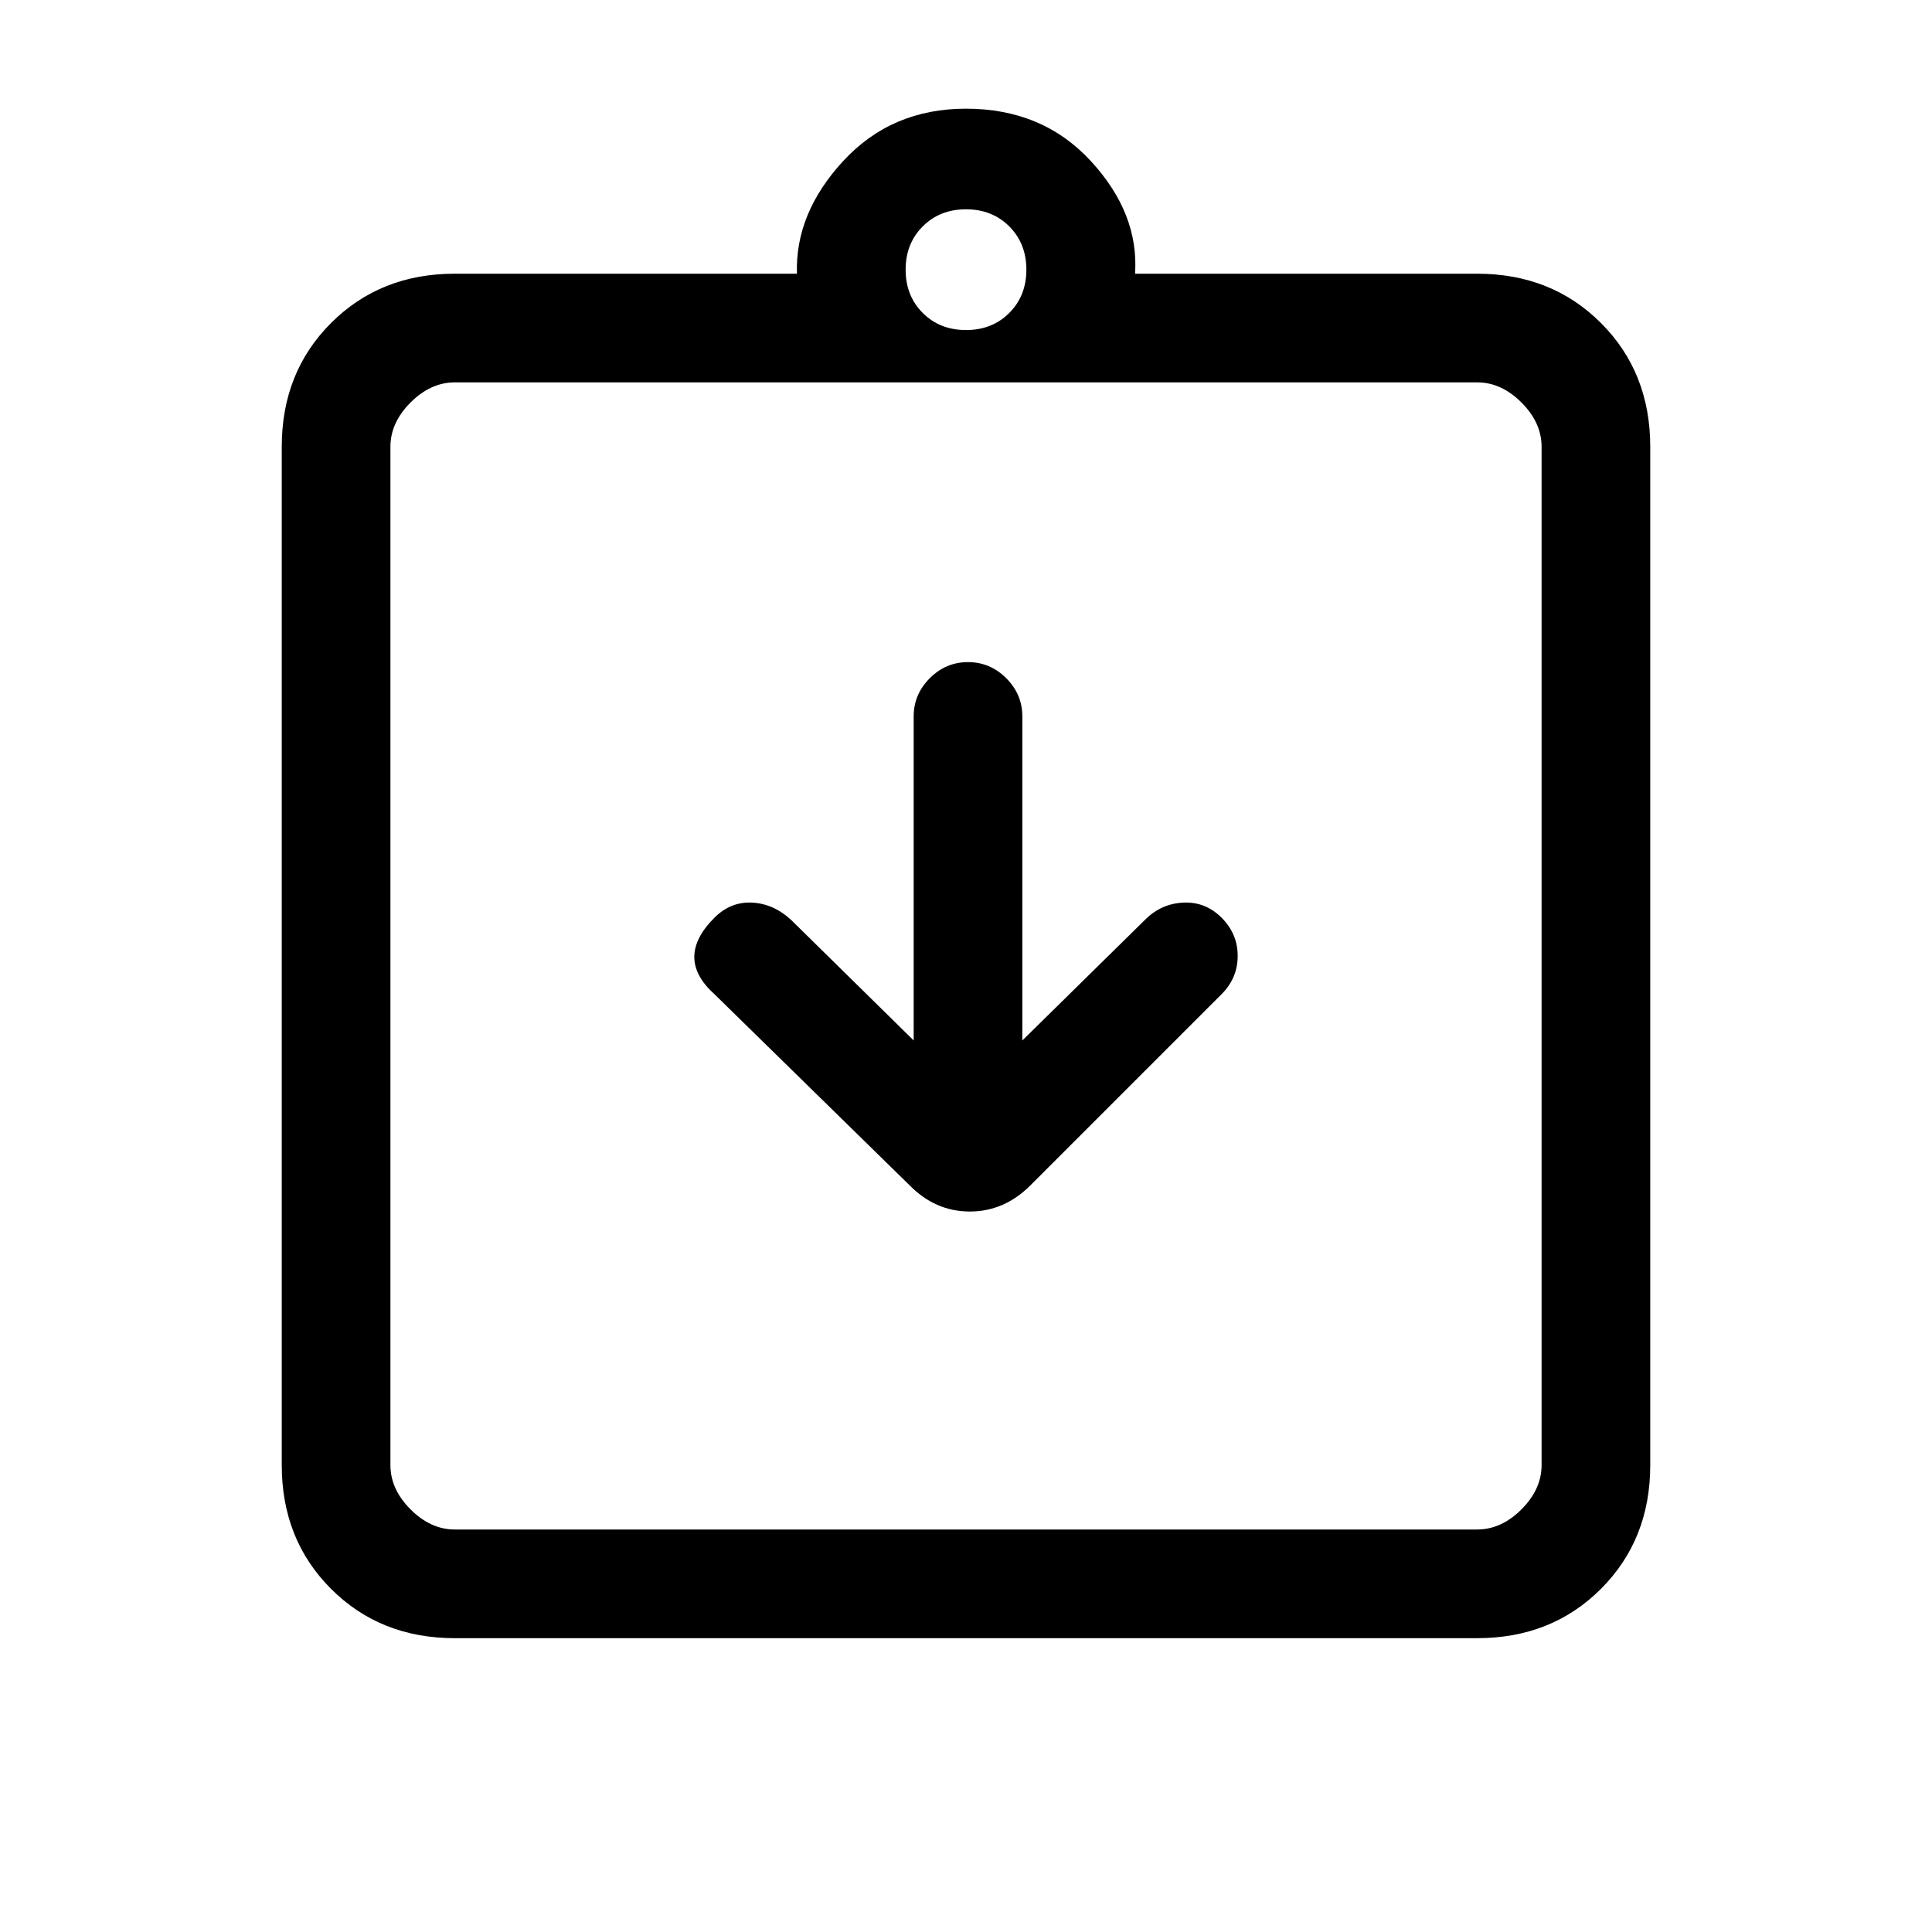 <svg xmlns="http://www.w3.org/2000/svg" height="24" viewBox="0 -960 960 960" width="24"><path d="m454-443-61-60q-8.75-8-19.37-8.5Q363-512 355-504q-10 10-10 19.5t10 18.5l97 95q12.82 13 29.91 13T512-371l95-95q8-8 8-19t-8-19q-8-8-19-7.5t-19 8.5l-61 60v-161q0-11-8-19t-19-8q-11 0-19 8t-8 19v161ZM226-146q-37 0-61.5-24.5T140-232v-506q0-37 24.5-61.5T226-824h170q-1-30 23-56t61-26q38 0 62 26t22 56h170q37 0 61.5 24.5T820-738v506q0 37-24.5 61.5T734-146H226Zm0-54h508q12 0 22-10t10-22v-506q0-12-10-22t-22-10H226q-12 0-22 10t-10 22v506q0 12 10 22t22 10Zm254-596q13 0 21.5-8.5T510-826q0-13-8.5-21.5T480-856q-13 0-21.5 8.5T450-826q0 13 8.5 21.5T480-796ZM194-200v-570 570Z"/></svg>